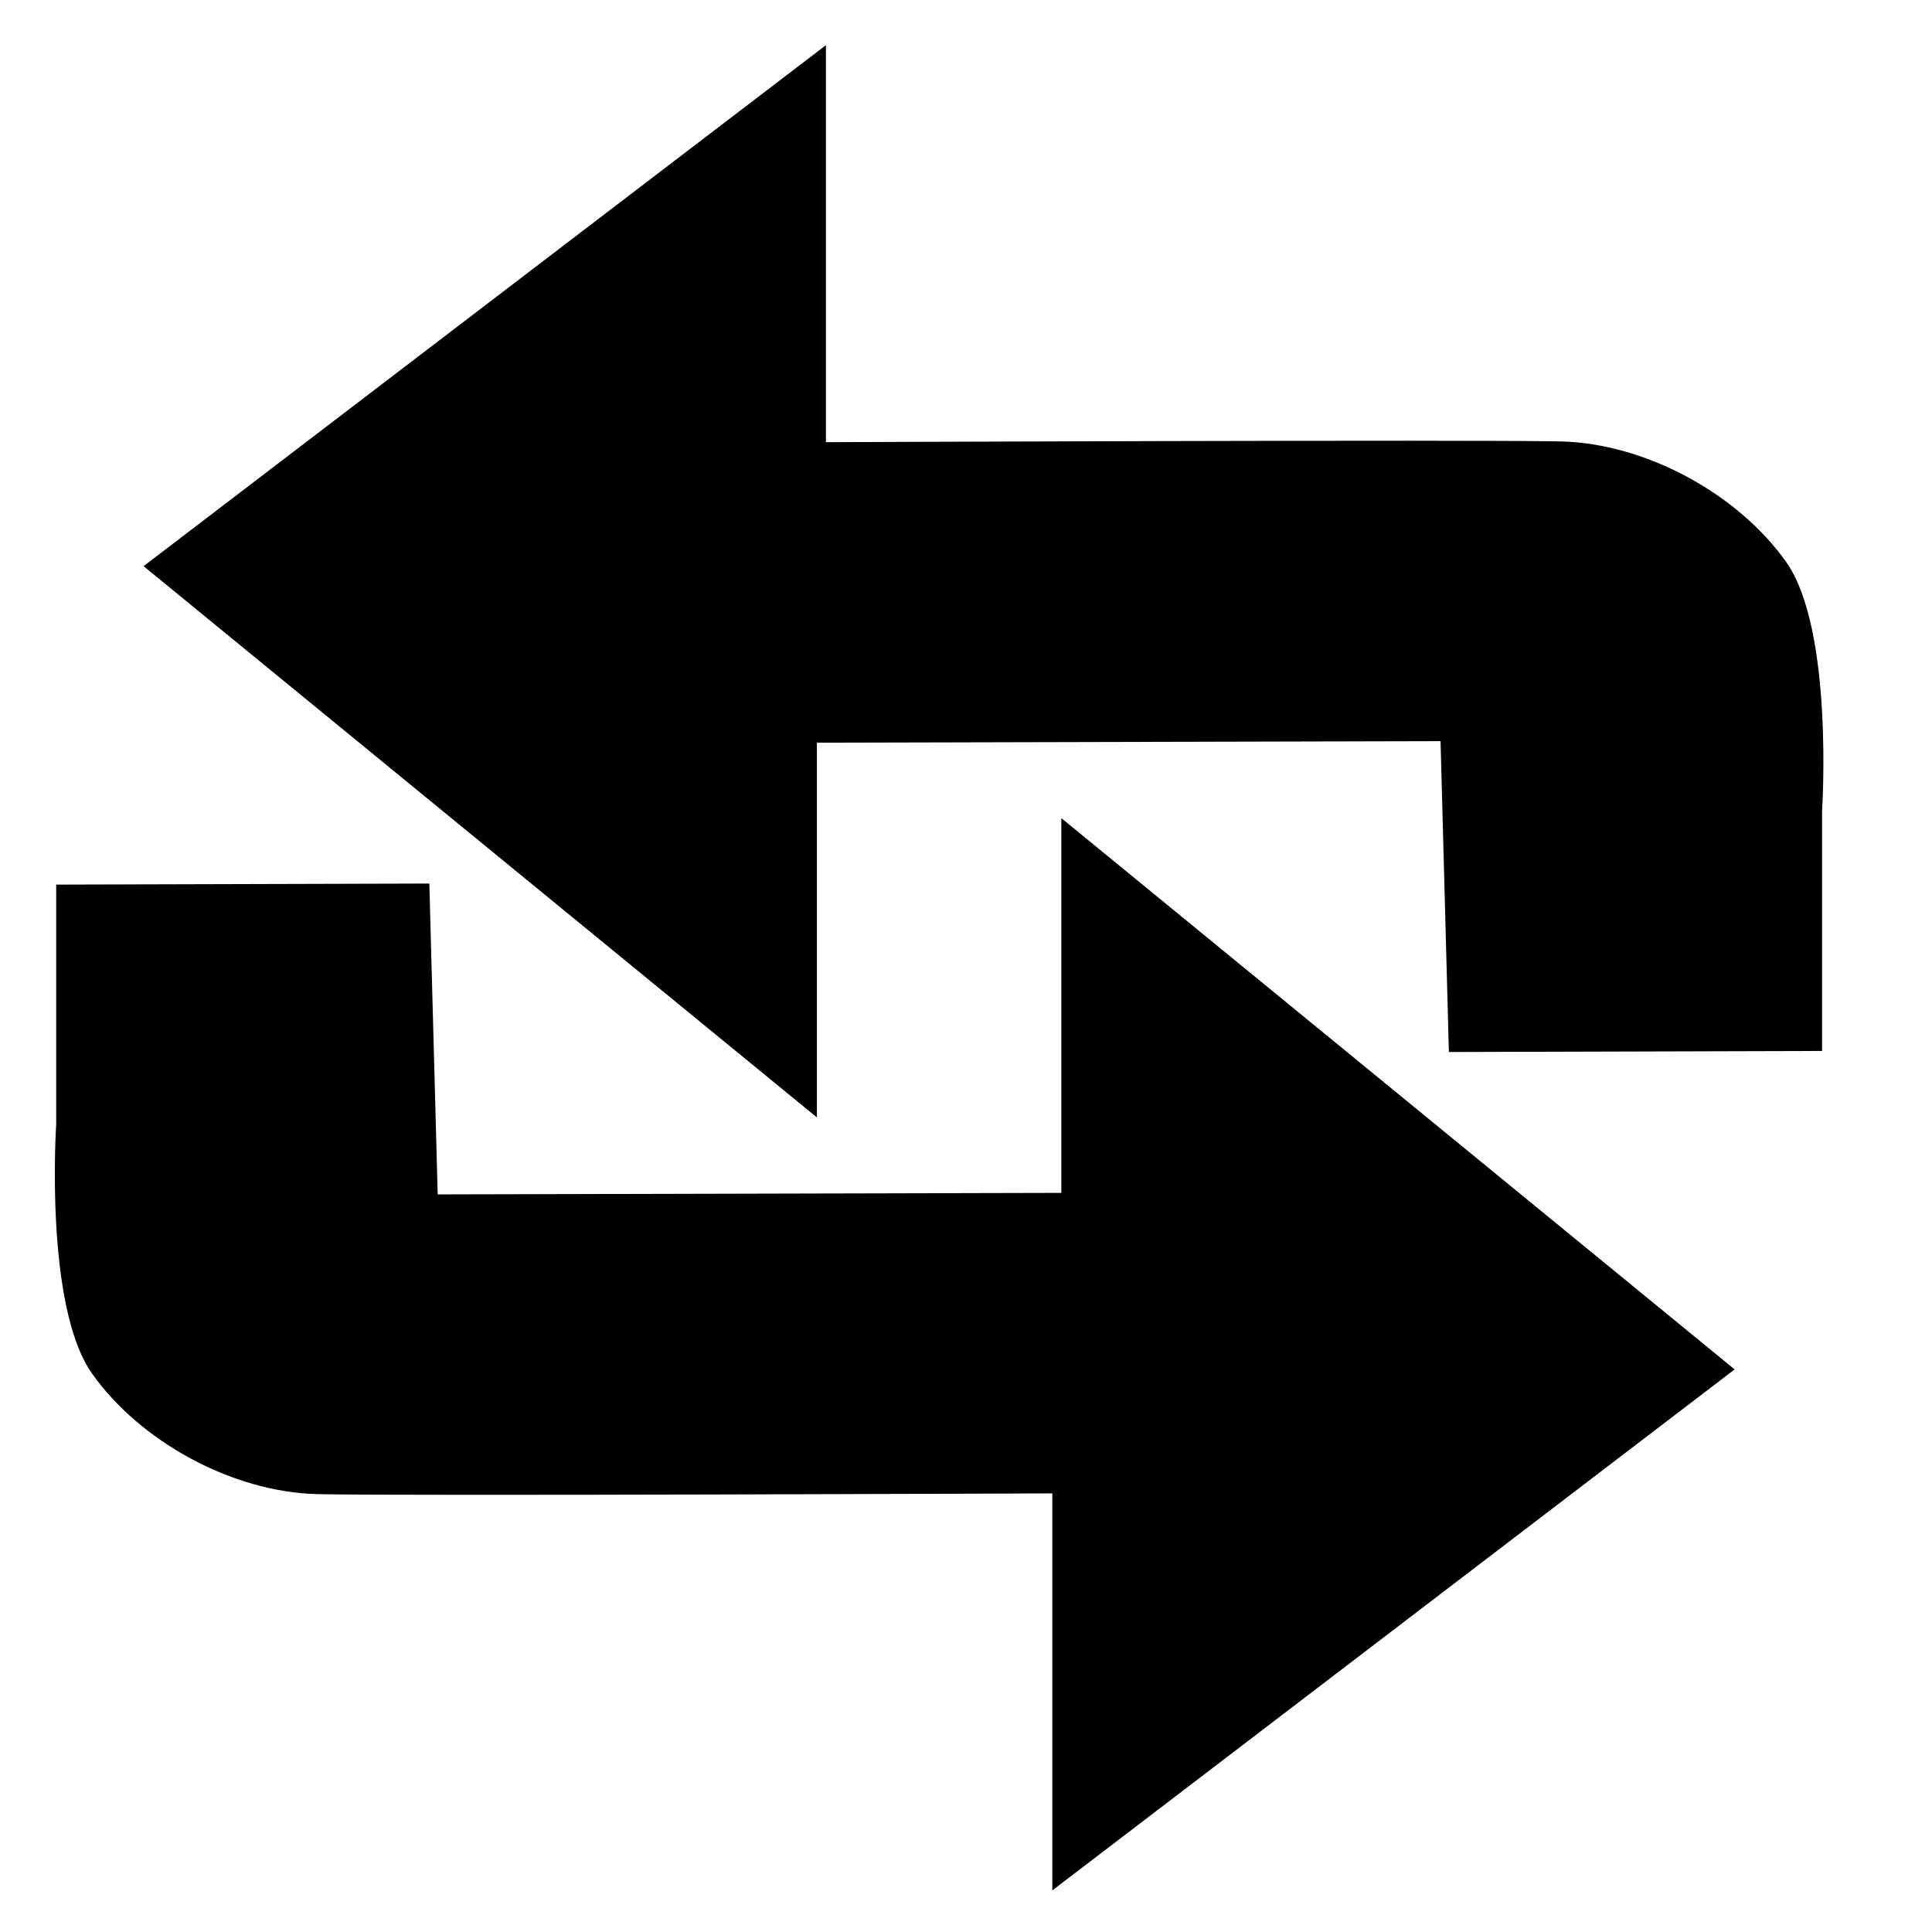 <?xml version="1.0" encoding="UTF-8" standalone="no"?>
<!-- Created with Inkscape (http://www.inkscape.org/) -->

<svg
   xmlns:dc="http://purl.org/dc/elements/1.1/"
   xmlns:cc="http://creativecommons.org/ns#"
   xmlns:rdf="http://www.w3.org/1999/02/22-rdf-syntax-ns#"
   xmlns:svg="http://www.w3.org/2000/svg"
   xmlns="http://www.w3.org/2000/svg"
   xmlns:sodipodi="http://sodipodi.sourceforge.net/DTD/sodipodi-0.dtd"
   xmlns:inkscape="http://www.inkscape.org/namespaces/inkscape"
   width="450.528"
   height="446.487"
   id="svg2"
   version="1.1"
   inkscape:version="0.91 r"
   sodipodi:docname="rotate.svg">
  <defs
     id="defs4" />
  <sodipodi:namedview
     id="base"
     pagecolor="#ffffff"
     bordercolor="#666666"
     borderopacity="1.0"
     inkscape:pageopacity="0.0"
     inkscape:pageshadow="2"
     inkscape:zoom="1.4978927"
     inkscape:cx="210.60007"
     inkscape:cy="222.23356"
     inkscape:document-units="px"
     inkscape:current-layer="layer1"
     showgrid="false"
     inkscape:window-width="2007"
     inkscape:window-height="1356"
     inkscape:window-x="92"
     inkscape:window-y="384"
     inkscape:window-maximized="0"
     fit-margin-top="0"
     fit-margin-left="0"
     fit-margin-right="0"
     fit-margin-bottom="0" />
  <g
     inkscape:label="Layer 1"
     inkscape:groupmode="layer"
     id="layer1"
     transform="translate(4.787,7.534)">
    <path
       style="fill:#000000;fill-opacity:1;fill-rule:evenodd;stroke:none;stroke-width:5.39;stroke-linecap:butt;stroke-linejoin:miter;stroke-miterlimit:4;stroke-dasharray:none;stroke-opacity:1"
       d="m 420.104,181.598 c 0,0 2.798,-42.303 -8.364,-58.079 C 400.578,107.742 379.116,95.856 359.136,95.404 339.156,94.952 187.812,95.58 187.812,95.58 l 0,-92.582 L 28.698,124.49 185.709,253.04 l 0,-87.388 145.428,-0.353 1.945,72.485 87.021,-0.244 z"
       id="path4175"
       inkscape:connector-curvature="0"
       sodipodi:nodetypes="czzccccccccc" />
    <path
       sodipodi:nodetypes="czzccccccccc"
       inkscape:connector-curvature="0"
       id="path4138"
       d="m 8.314,254.694 c 0,0 -2.798,42.303 8.364,58.079 11.162,15.777 32.624,27.662 52.604,28.114 19.98,0.452 171.324,-0.176 171.324,-0.176 l 0,92.582 159.114,-121.492 -157.012,-128.551 0,87.388 -145.428,0.353 -1.945,-72.485 -87.021,0.244 z"
       style="fill:#000000;fill-opacity:1;fill-rule:evenodd;stroke:none;stroke-width:5.39;stroke-linecap:butt;stroke-linejoin:miter;stroke-miterlimit:4;stroke-dasharray:none;stroke-opacity:1" />
  </g>
</svg>
